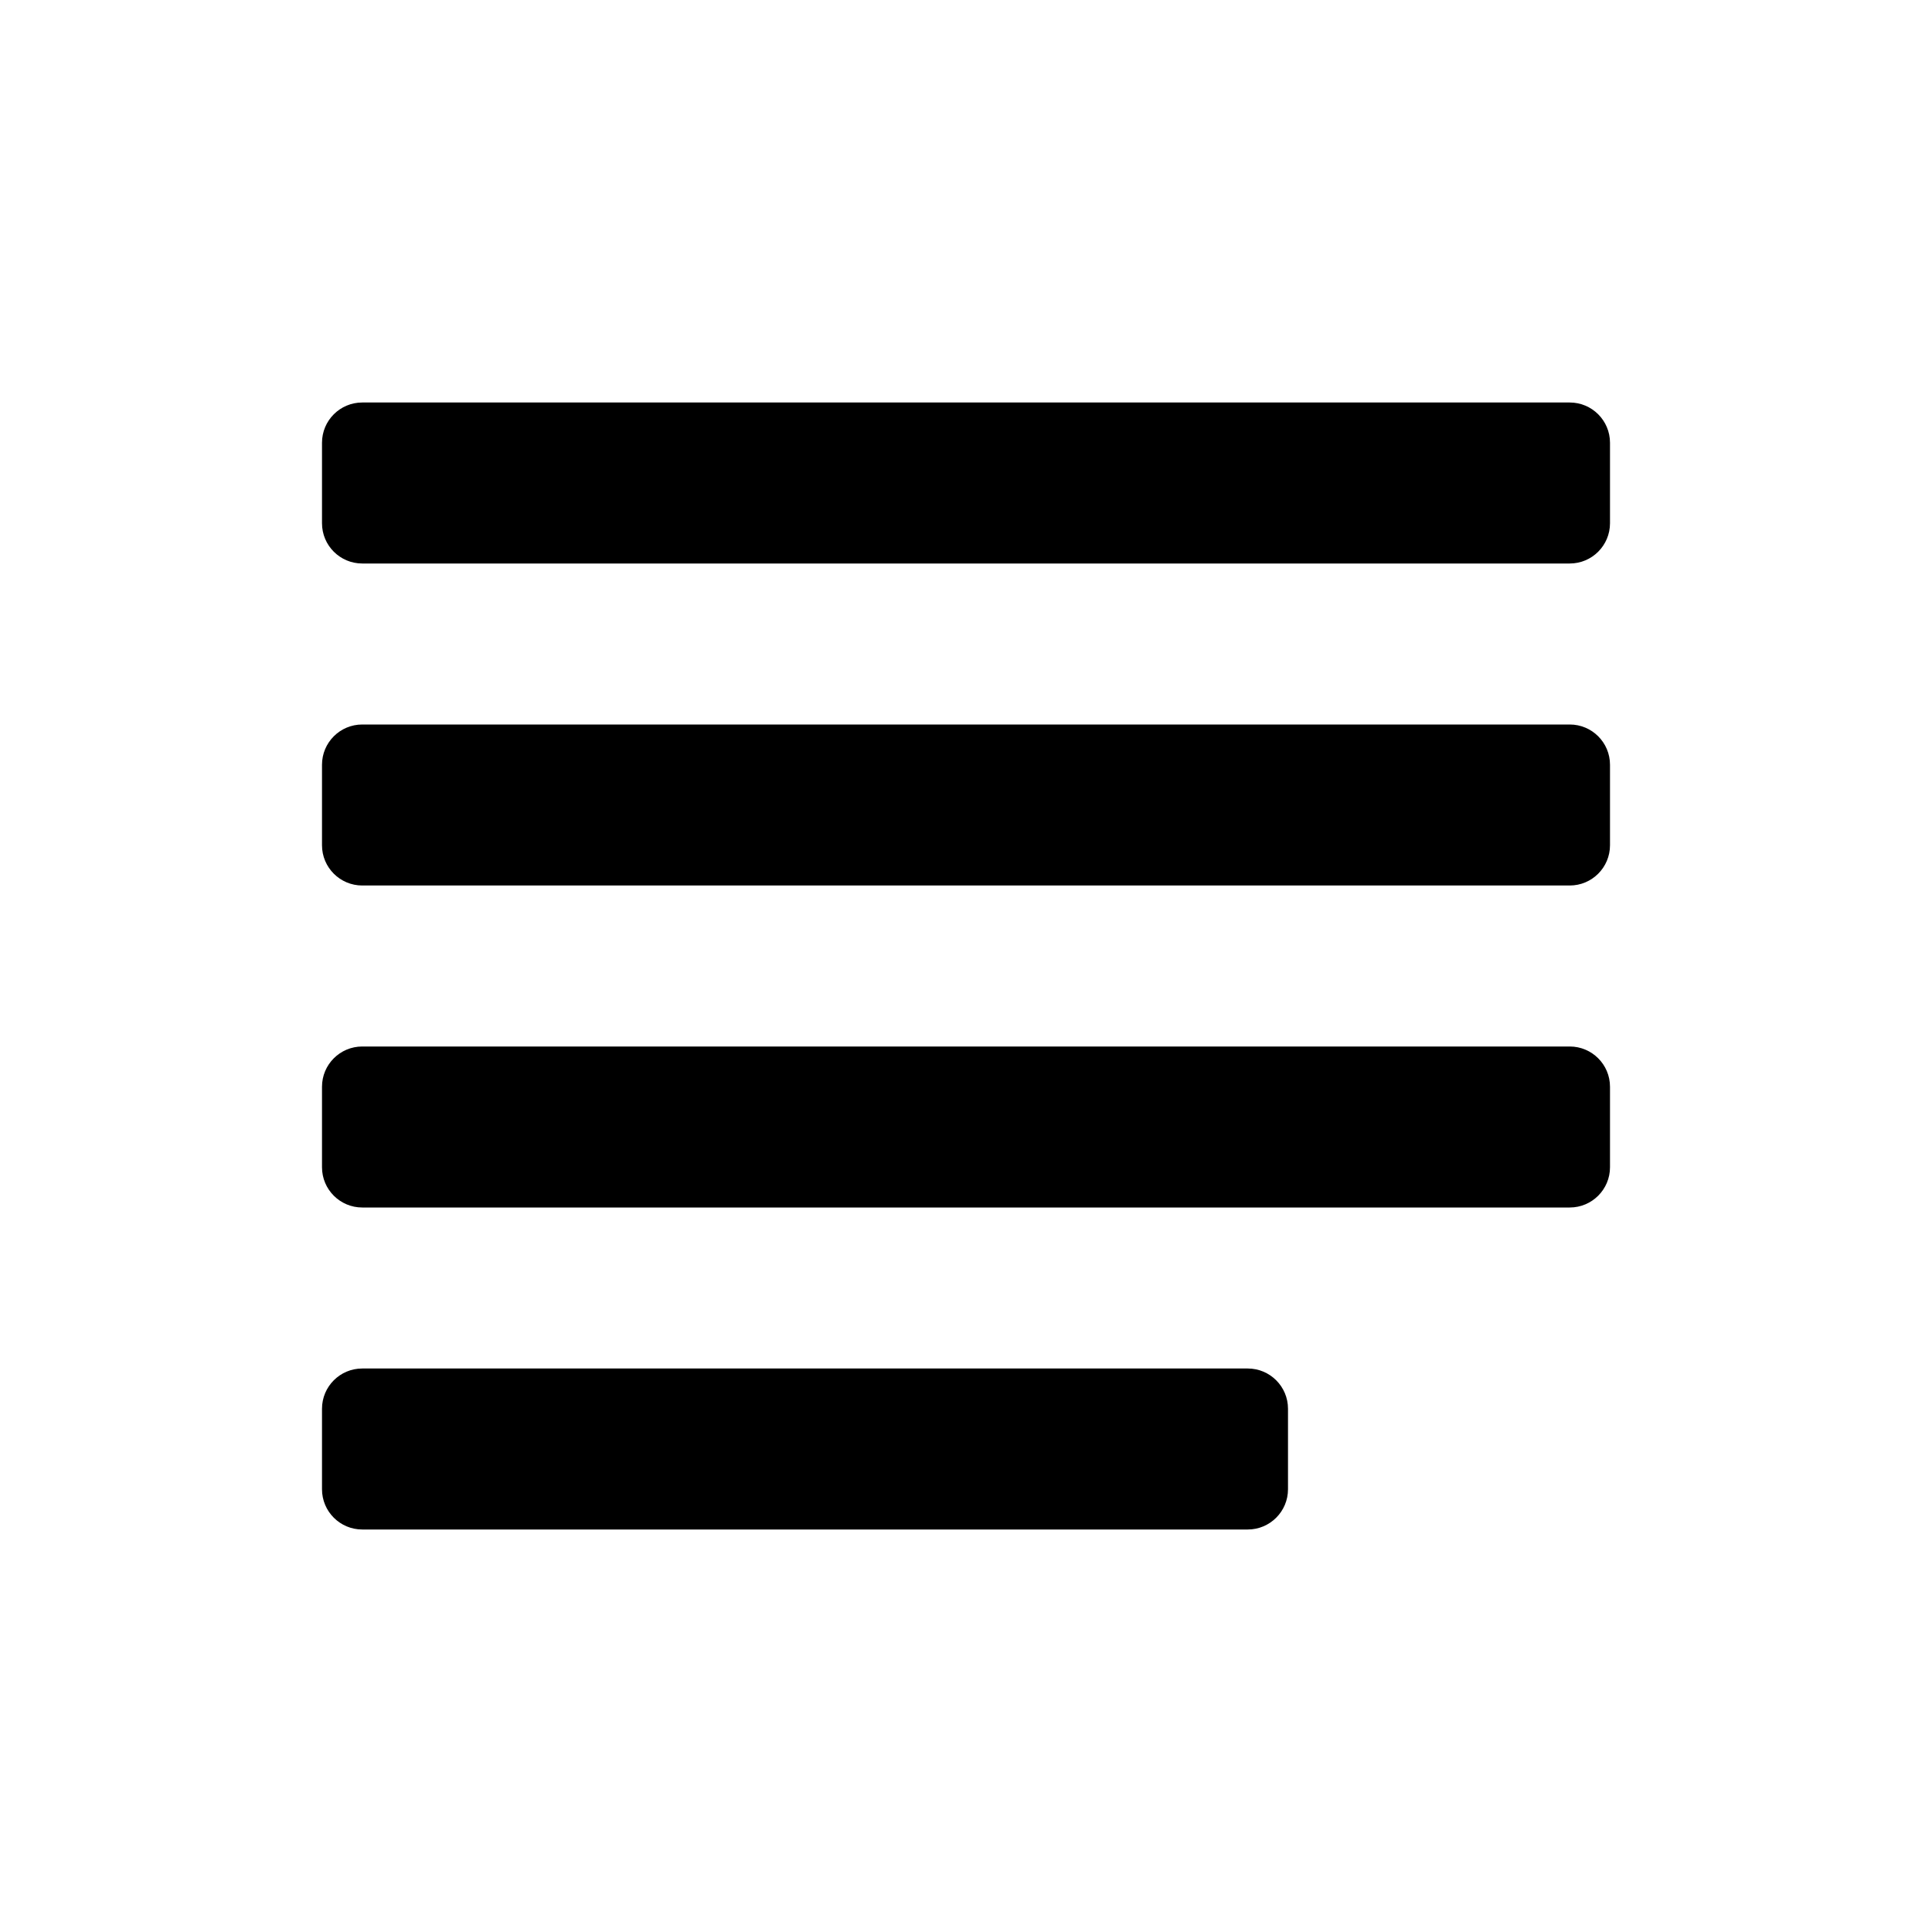 <svg width="24" height="24" viewBox="0 0 24 24" fill="none" xmlns="http://www.w3.org/2000/svg">
<g id="n-icon-text-justify-left">
<path id="Shape" fill-rule="evenodd" clip-rule="evenodd" d="M15.5 17C15.776 17 16 17.224 16 17.5V18.5C16 18.776 15.776 19 15.5 19H4.5C4.224 19 4 18.776 4 18.5V17.5C4 17.224 4.224 17 4.5 17H15.5ZM19.5 13C19.776 13 20 13.224 20 13.5V14.5C20 14.776 19.776 15 19.5 15H4.5C4.224 15 4 14.776 4 14.5V13.5C4 13.224 4.224 13 4.5 13H19.5ZM19.5 9C19.776 9 20 9.224 20 9.5V10.5C20 10.776 19.776 11 19.5 11H4.5C4.224 11 4 10.776 4 10.5V9.5C4 9.224 4.224 9 4.5 9H19.5ZM19.5 5C19.776 5 20 5.224 20 5.5V6.5C20 6.776 19.776 7 19.5 7H4.5C4.224 7 4 6.776 4 6.5V5.5C4 5.224 4.224 5 4.5 5H19.5Z" fill="black"/>
</g>
</svg>
